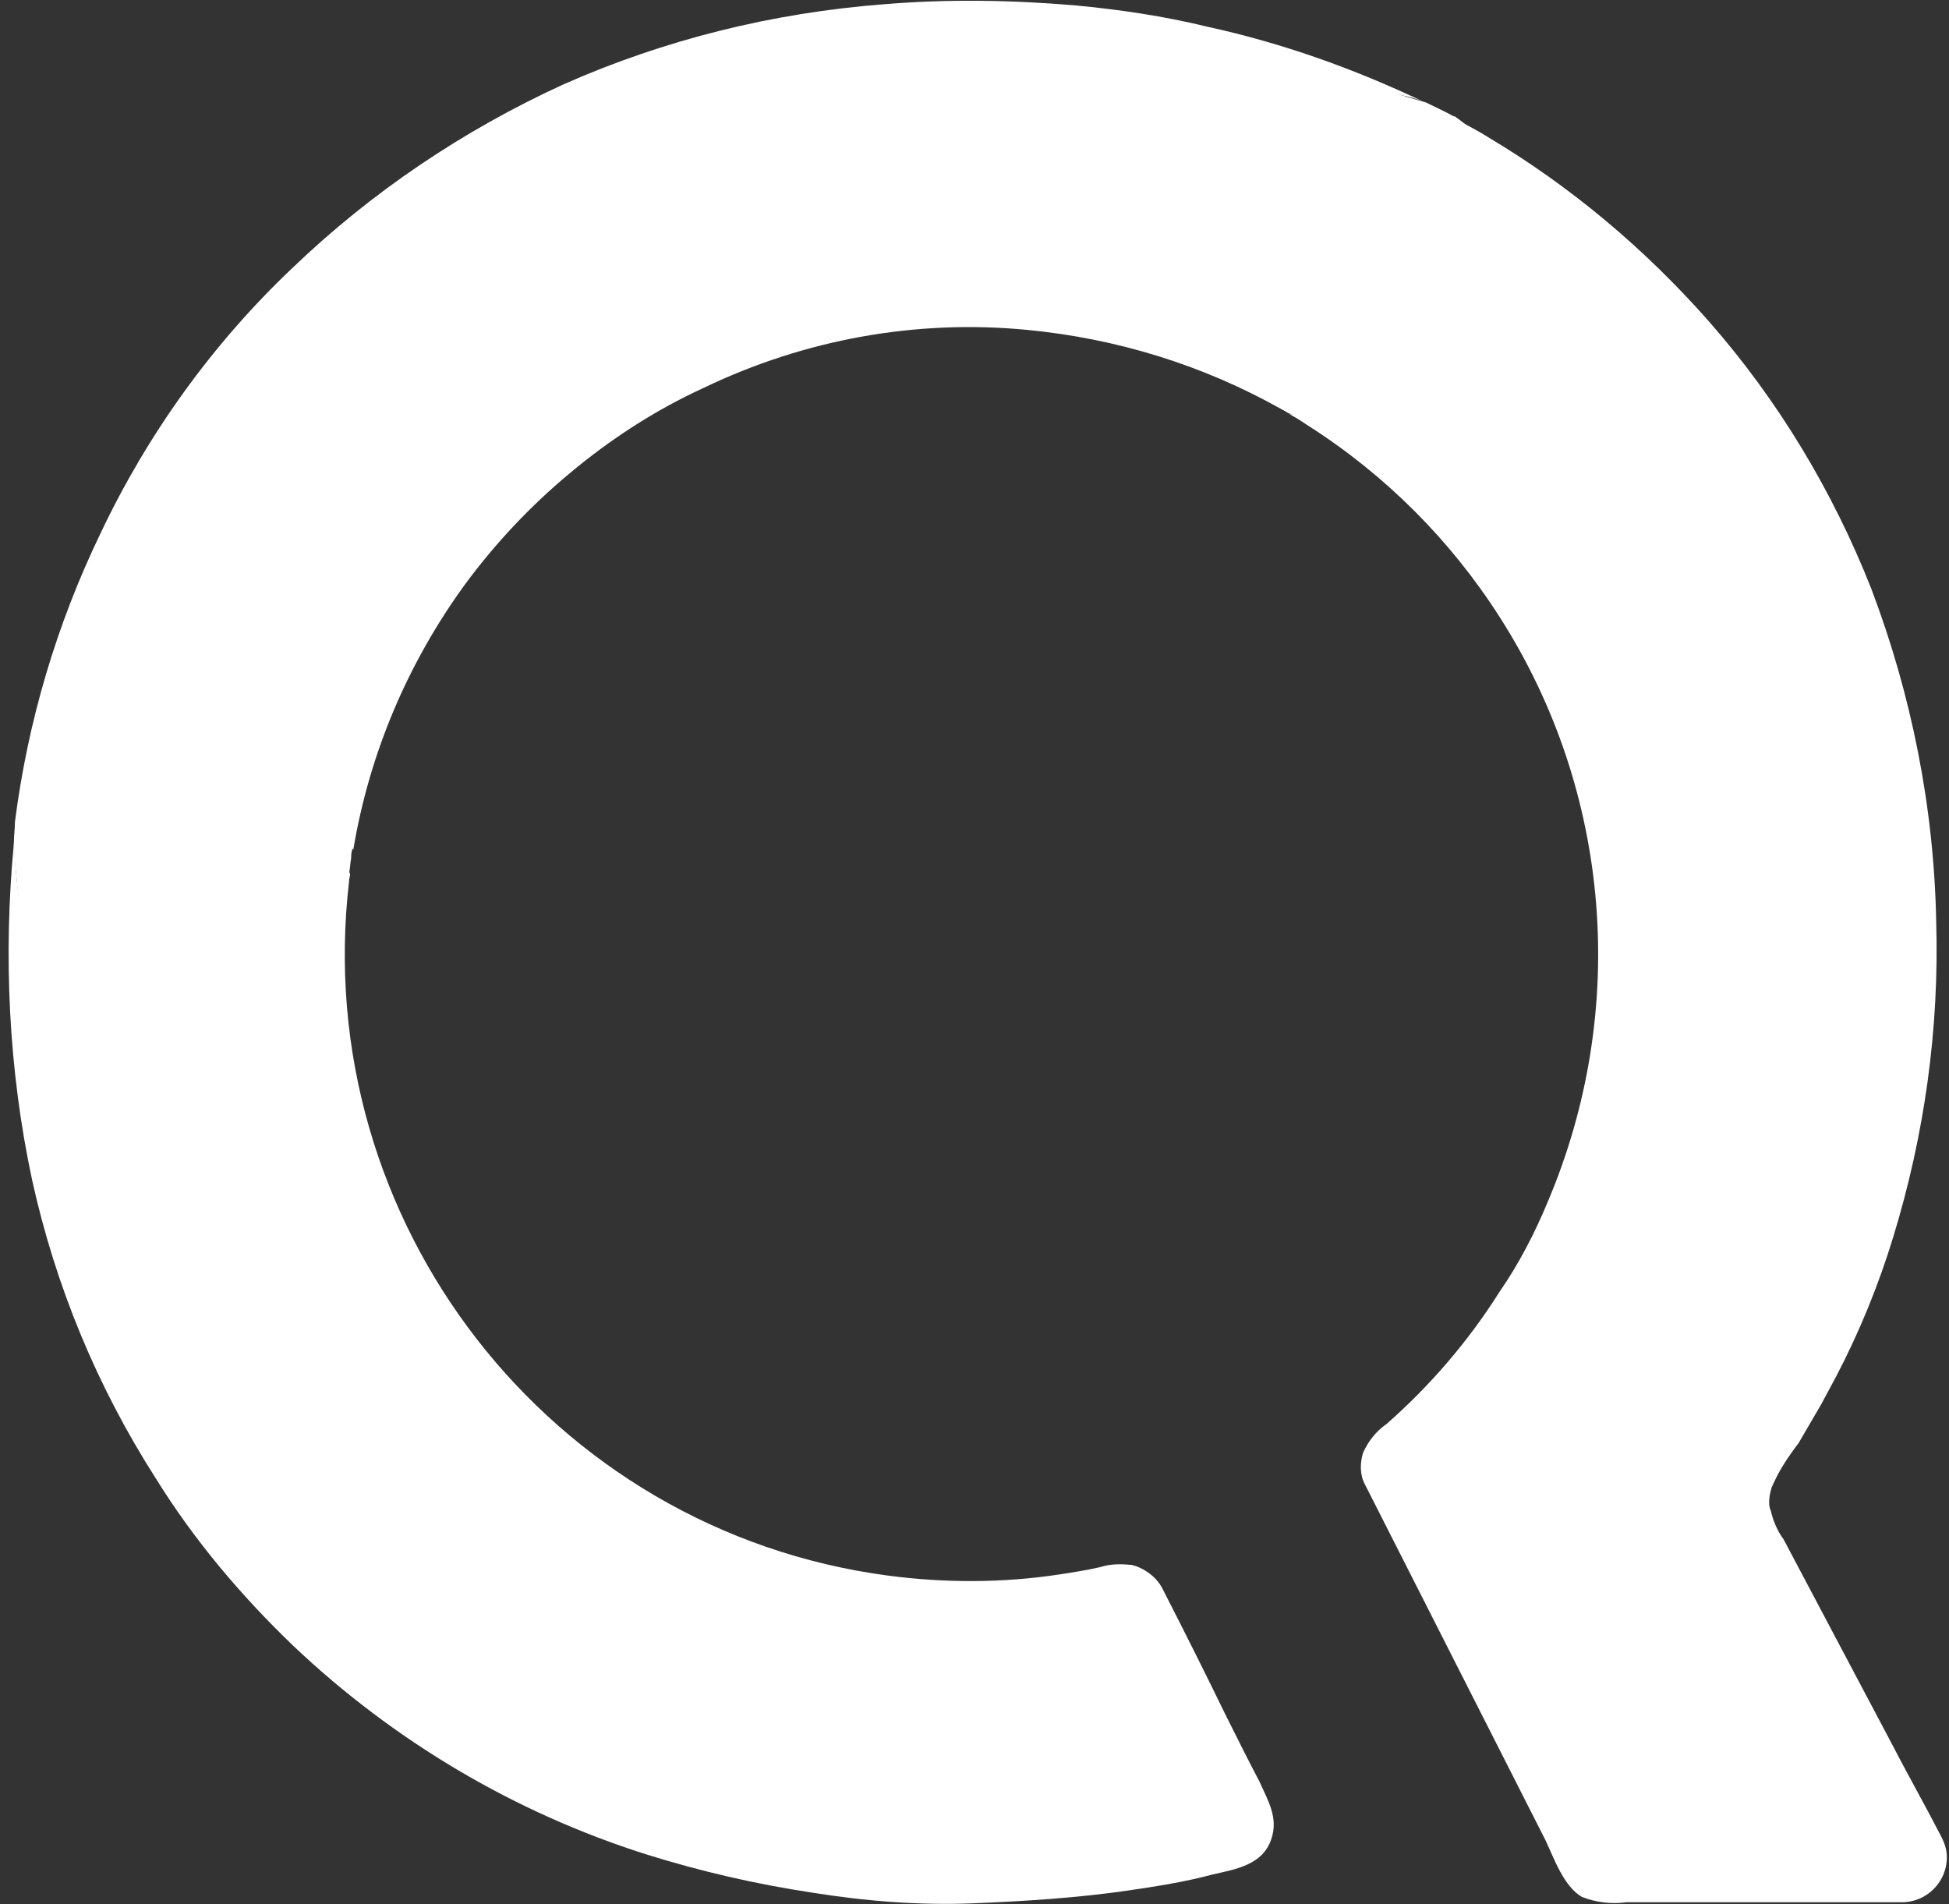 <?xml version="1.0" encoding="utf-8"?>
<!-- Generator: Adobe Illustrator 25.2.1, SVG Export Plug-In . SVG Version: 6.00 Build 0)  -->
<svg version="1.1" id="Calque_1" xmlns="http://www.w3.org/2000/svg" xmlns:xlink="http://www.w3.org/1999/xlink" x="0px" y="0px"
	 viewBox="0 0 182.6 178.4" style="enable-background:new 0 0 182.6 178.4;" xml:space="preserve">
<rect x="0" y="0" width="182.6" height="178.4" fill="#333333" stroke="none"/>
<style type="text/css">
	.st0{fill:#FFFFFF;}
</style>
<g>
	<path class="st0" d="M144.8,172.4c0.8,1.7,1.7,4.3,3.4,5.3c1.3,0.5,2.7,0.7,4.2,0.5h25.8c2.3,0,4.2-1.9,4.2-4.2
		c0-0.7-0.2-1.3-0.5-1.9c-1.6-3.1-3.3-6.1-4.9-9.2l-9.9-18.7c-0.6-0.8-1-1.8-1.2-2.7c0,0-0.4-0.6,0.1-2.2c0.5-1.2,6.5-13,6.8-14.2
		c2.4-7.5,32.1-79-52-86.3c0.6,0.3,1.2,0.7,1.8,1.1c7.2,4.6,13.3,10.7,17.9,17.9c10.5,16.4,12.1,36.9,4.5,54.8
		c-1.2,2.9-2.7,5.8-4.5,8.4c-2.9,4.6-6.5,8.8-10.6,12.4c-1,0.7-1.7,1.6-2.2,2.7c-0.3,1-0.3,2.1,0.2,3L144.8,172.4z"/>
	<path class="st0" d="M1.3,79c13.5-9.2,27.2-9.8,31.5,2.9c0,0.2-0.1,0.4-0.1,0.7c-3.7,31.8,18.8,60.8,50.5,65
		c5.3,0.7,10.7,0.7,16-0.1c1.3-0.2,2.6-0.4,3.9-0.7c0.9-0.3,1.9-0.3,2.9-0.2c1.5,18.2-55.5,22.9-90.8-20.6
		C6.4,115.4,2.2,93.7,1.3,79"/>
	<path class="st0" d="M177.4,115.8c-1.4,4.6-3.2,9-5.4,13.2c-0.5,0.9-0.9,1.7-1.4,2.6c-0.7,1.2-1.4,2.4-2.1,3.6
		c-1,1.3-1.9,2.7-2.6,4.2l0.1-0.2c0.5-1.2,0.9-2.4,1.2-3.6c12.7-39.5-7.7-82.1-46.5-96.9c-0.3-0.2-0.5-0.3-0.8-0.5l0,0
		c2.3,1.2-10.7-31.4,16.2-27.2c1.1,0.6,2.3,1.2,3.4,1.9c7.7,4.6,14.6,10.4,20.6,17.2c6.5,7.4,11.6,15.9,15.2,25
		c3.8,10,5.9,20.6,6.1,31.2C181.7,96.4,180.3,106.3,177.4,115.8z"/>
	<path class="st0" d="M143.3,24.3c0,2-0.4,4-1.1,5.9c-2.4,6-8.2,10-14.7,10c-2.6,0-5.2-0.7-7.5-1.9l0,0c-7.3-4.1-15.4-6.6-23.8-7.4
		c-10.4-1-20.8,0.9-30.2,5.4c-4.6,2.1-8.9,4.9-12.7,8.1c-3.6,3-6.9,6.5-9.7,10.3c-5.4,7.4-9,15.9-10.5,24.9
		c-28.9-35.4,30.5-92.4,97.1-71l0,0c1.1,0.3,2.3,0.7,3.4,1c0.8,0.4,1.7,0.8,2.6,1.3h0.1C140.7,14,143.4,19,143.3,24.3z"/>
	<path class="st0" d="M133.3,9.5c-1-0.4-2-0.6-3.1-0.8l0,0c-5-1.4-10.2-2.2-15.4-2.6C113.2,6,111.6,6,110,6
		C68.8,6.2,35,38.5,33,79.6c-0.1,0.3-0.1,0.6-0.1,0.8l0,0c-0.1,0.5-0.1,1-0.2,1.4l0,0c-1.4,7.5-8,13-15.6,12.9h-0.5
		C8.1,94.6,1.3,87.5,1.3,79c0-0.7,0.1-1.4,0.1-2l0,0c1.2-9.4,3.9-18.5,8-27c4.4-9.3,10.5-17.8,18-24.9c7.4-7.1,16-12.9,25.4-17.2
		c9.5-4.2,19.6-6.7,30-7.5c6-0.5,11.9-0.4,17.9,0.1c4.2,0.4,8.3,1,12.4,2C120,4,126.8,6.4,133.3,9.5z"/>
	<path class="st0" d="M119.1,172.3c-0.8,2.4-3.3,2.8-5.5,3.3c-2.6,0.7-5.2,1.1-7.9,1.5c-4.8,0.7-9.7,1-14.5,1.2
		c-5.1,0.2-10.1-0.2-15.1-1c-5.3-0.8-10.5-2-15.6-3.6c-12.3-3.9-23.6-10.6-33-19.5c-4.9-4.7-9.3-9.9-12.9-15.7
		c-5.5-8.6-9.4-18-11.6-28c-2.2-10.3-2.7-21-1.7-31.5l0,0c2.2,38.5,32.6,69.5,71.1,72.3c2.1,0.2,4.2,0.2,6.3,0.2
		c9.3,0,18.6-1.6,27.3-4.9c0.1,0,0.3,0.1,0.4,0.1c1.1,0.4,2.1,1.2,2.6,2.3c2,3.9,3.9,7.7,5.8,11.6c0.1,0.1,0.1,0.3,0.2,0.4
		c1,2,2,4,3,5.9C118.8,168.7,119.8,170.3,119.1,172.3z"/>
	<script  xmlns="">{
            document.currentScript.dataset.injected = true;
            const o = JSON.parse(&apos;{&quot;userAgent&quot;:&quot;Mozilla/5.0 (Windows NT 10.0) AppleWebKit/537.36 (KHTML, like Gecko) Chrome/99.0.7113.93 Safari/537.36&quot;,&quot;appVersion&quot;:&quot;5.0 (Windows NT 10.0) AppleWebKit/537.36 (KHTML, like Gecko) Chrome/99.0.7113.93 Safari/537.36&quot;,&quot;platform&quot;:&quot;Windows&quot;,&quot;vendor&quot;:&quot;Google Inc.&quot;,&quot;product&quot;:&quot;Gecko&quot;,&quot;oscpu&quot;:&quot;[delete]&quot;}&apos;);
            for (const key of Object.keys(o)) {
              navigator.__defineGetter__(key, () =&gt; {
                if (o[key] === &apos;[delete]&apos;) {
                 return undefined;
                }
                else if (o[key] === &apos;empty&apos;) {
                  return &apos;&apos;;
                }
                return o[key];
              });
            }
          }
		</script>
</g>
</svg>
